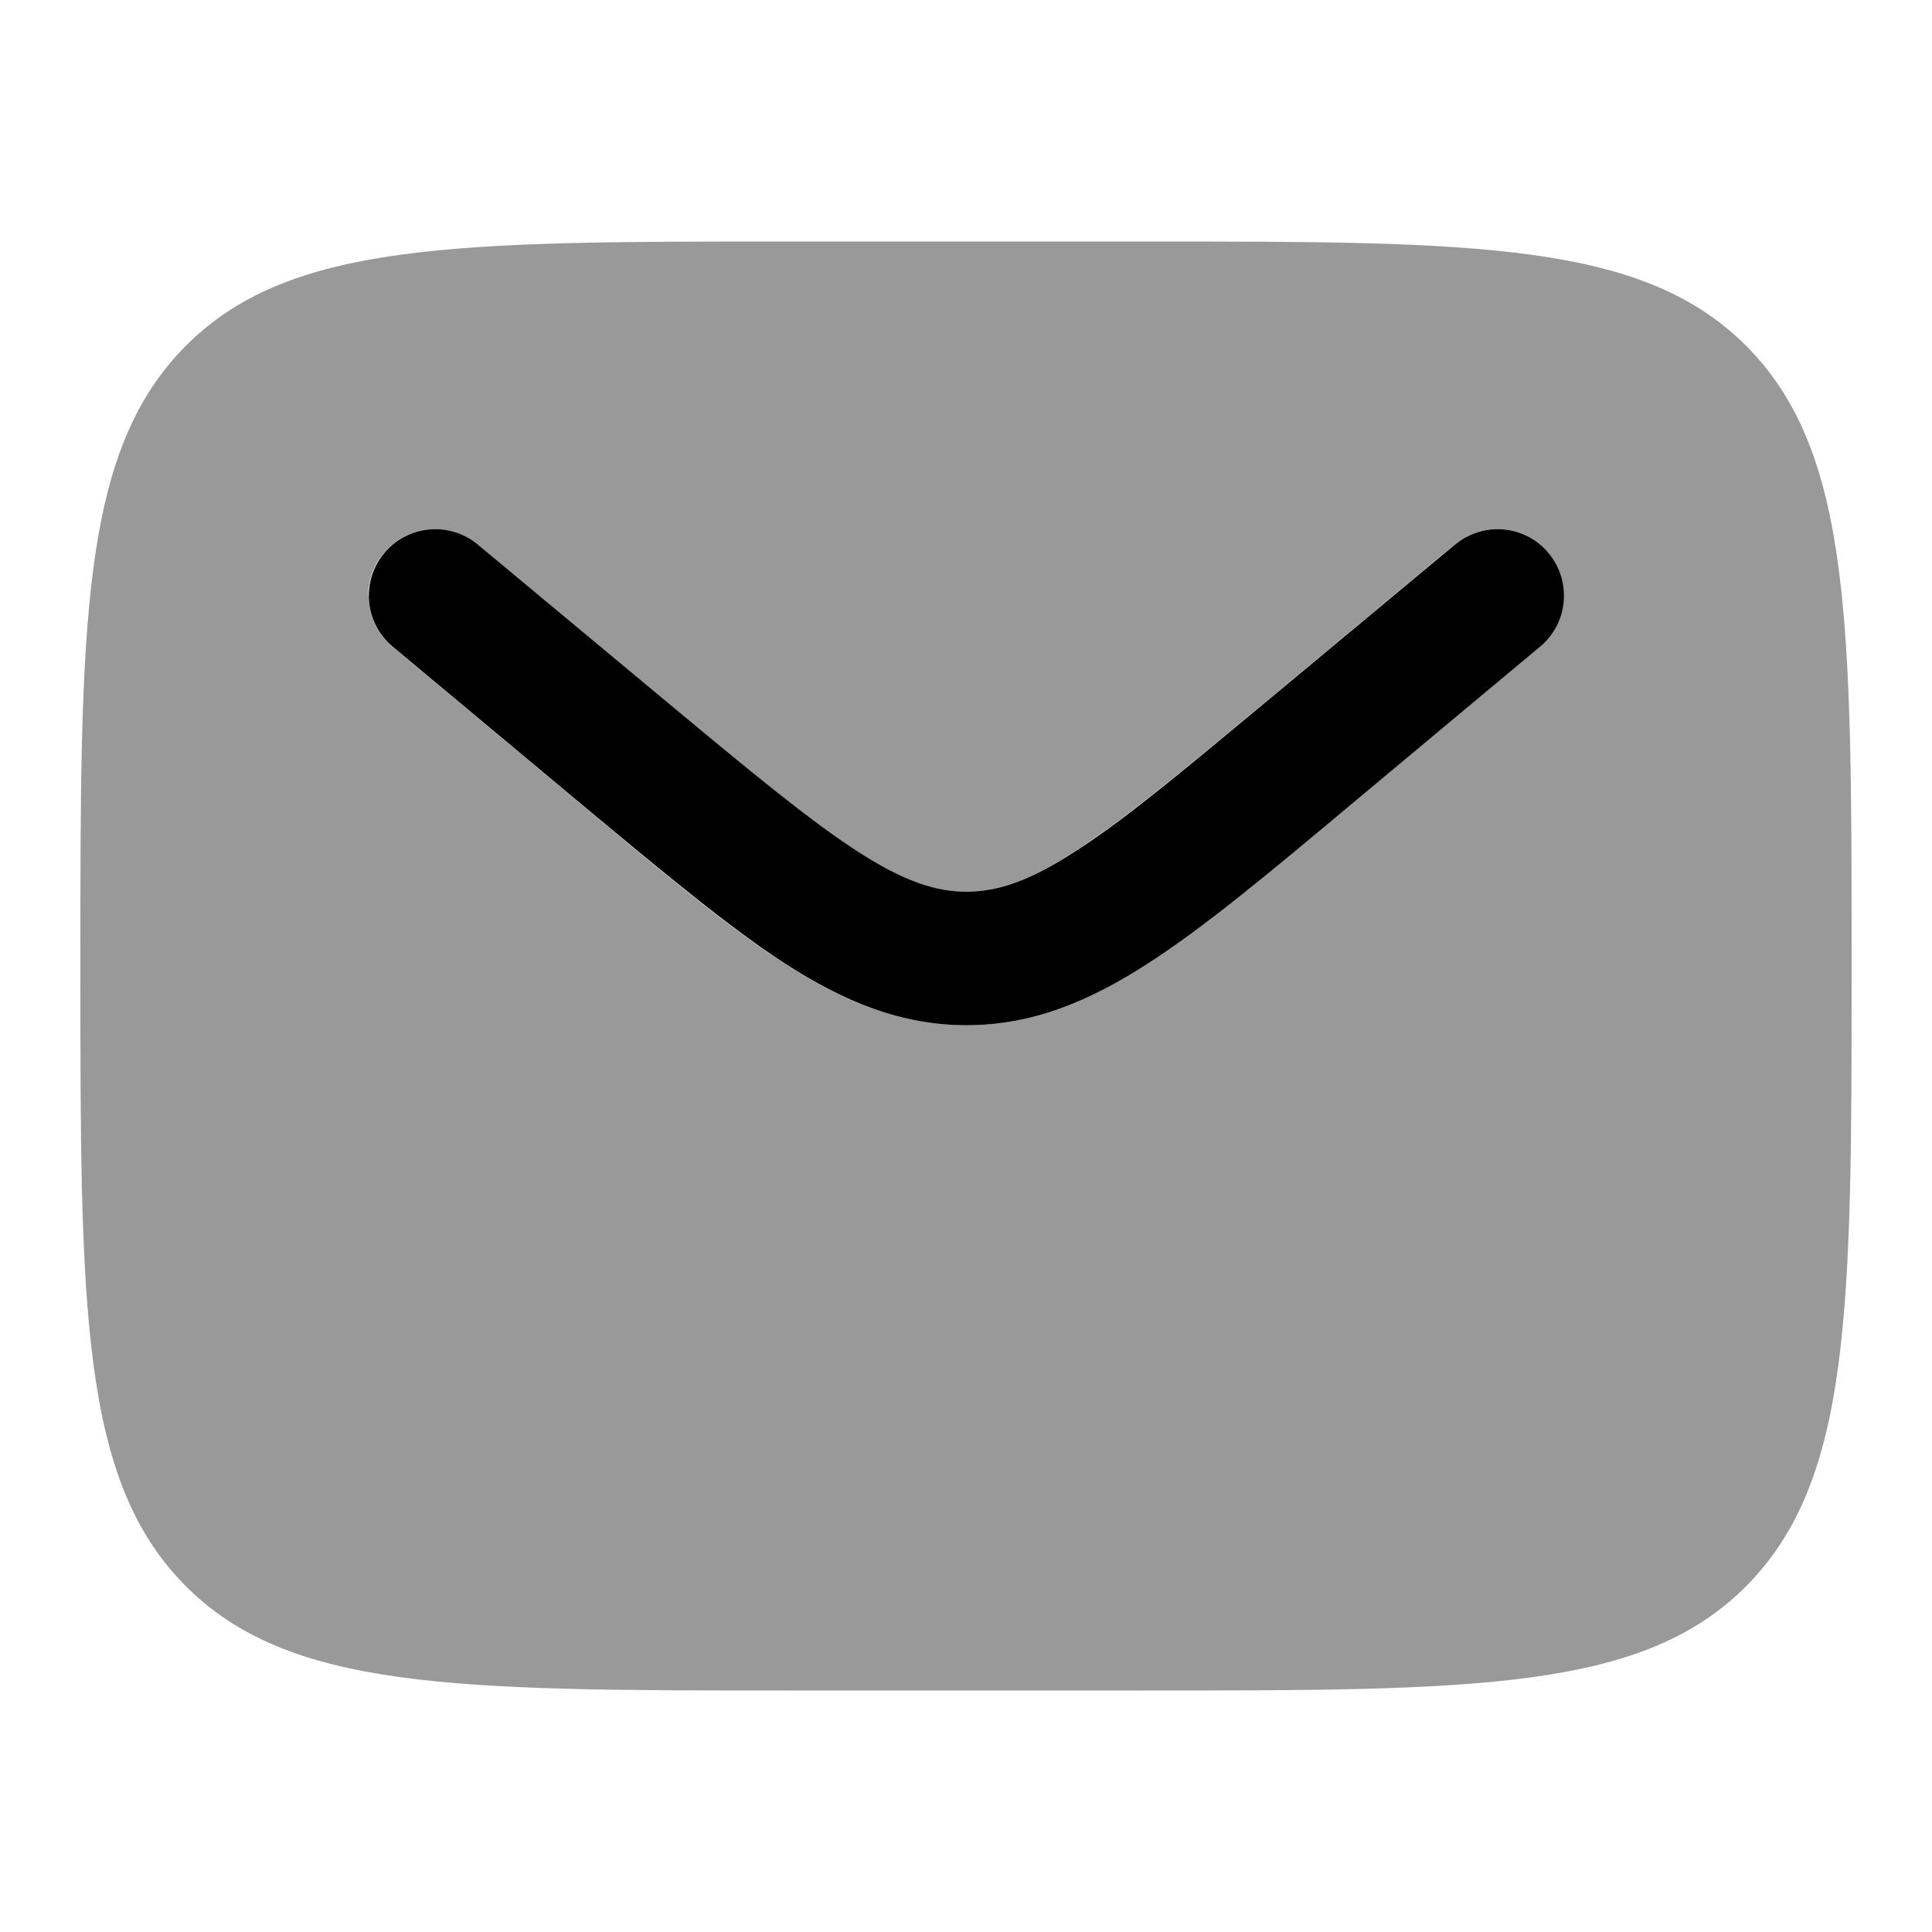 <svg xmlns="http://www.w3.org/2000/svg" viewBox="0 0 512 512"><!--!Font Awesome Pro 6.6.0 by @fontawesome - https://fontawesome.com License - https://fontawesome.com/license (Commercial License) Copyright 2024 Fonticons, Inc.--><path class="fa-secondary" opacity=".4" d="M21.3 256c0 90.5 0 135.8 27.5 163.9C76.3 447.9 120.4 448 208.6 448l.5 0 93.9 0c88.5 0 132.7 0 160.2-28.1c27.4-28.1 27.5-73.2 27.5-163.4l0-.5c0-90.5 0-135.8-27.5-163.9C435.7 64.1 391.6 64 303.5 64l-.5 0-93.9 0C120.6 64 76.3 64 48.8 92.1S21.3 165.5 21.3 256zm76.3-98.1c0-4 1.3-8 4.1-11.3c6.2-7.5 17.3-8.5 24.8-2.3l50.7 42.2c21.9 18.2 37.1 30.9 49.9 39.1c12.4 8 20.8 10.7 28.9 10.7s16.5-2.7 28.9-10.7c12.8-8.3 28-20.9 49.9-39.1l50.7-42.2c7.5-6.2 18.6-5.2 24.8 2.3s5.2 18.6-2.3 24.8l-51.5 43c-20.8 17.3-37.7 31.4-52.5 41c-15.5 10-30.6 16.3-48 16.3s-32.5-6.3-48-16.3c-14.9-9.6-31.7-23.6-52.5-41l-51.5-43c-4.2-3.5-6.3-8.5-6.3-13.5z"/><path class="fa-primary" d="M408.1 171.4c7.5-6.2 8.5-17.3 2.3-24.8s-17.3-8.5-24.8-2.3l-50.7 42.2c-21.9 18.2-37.1 30.9-49.9 39.1c-12.4 8-20.8 10.7-28.9 10.7s-16.5-2.7-28.9-10.7c-12.8-8.3-28-20.9-49.9-39.1l-50.7-42.2c-7.5-6.2-18.6-5.2-24.8 2.3s-5.2 18.6 2.3 24.8l51.5 43c20.8 17.3 37.7 31.4 52.5 41c15.5 10 30.6 16.3 48 16.3s32.5-6.3 48-16.3c14.9-9.6 31.7-23.6 52.5-41l51.5-43z"/></svg>